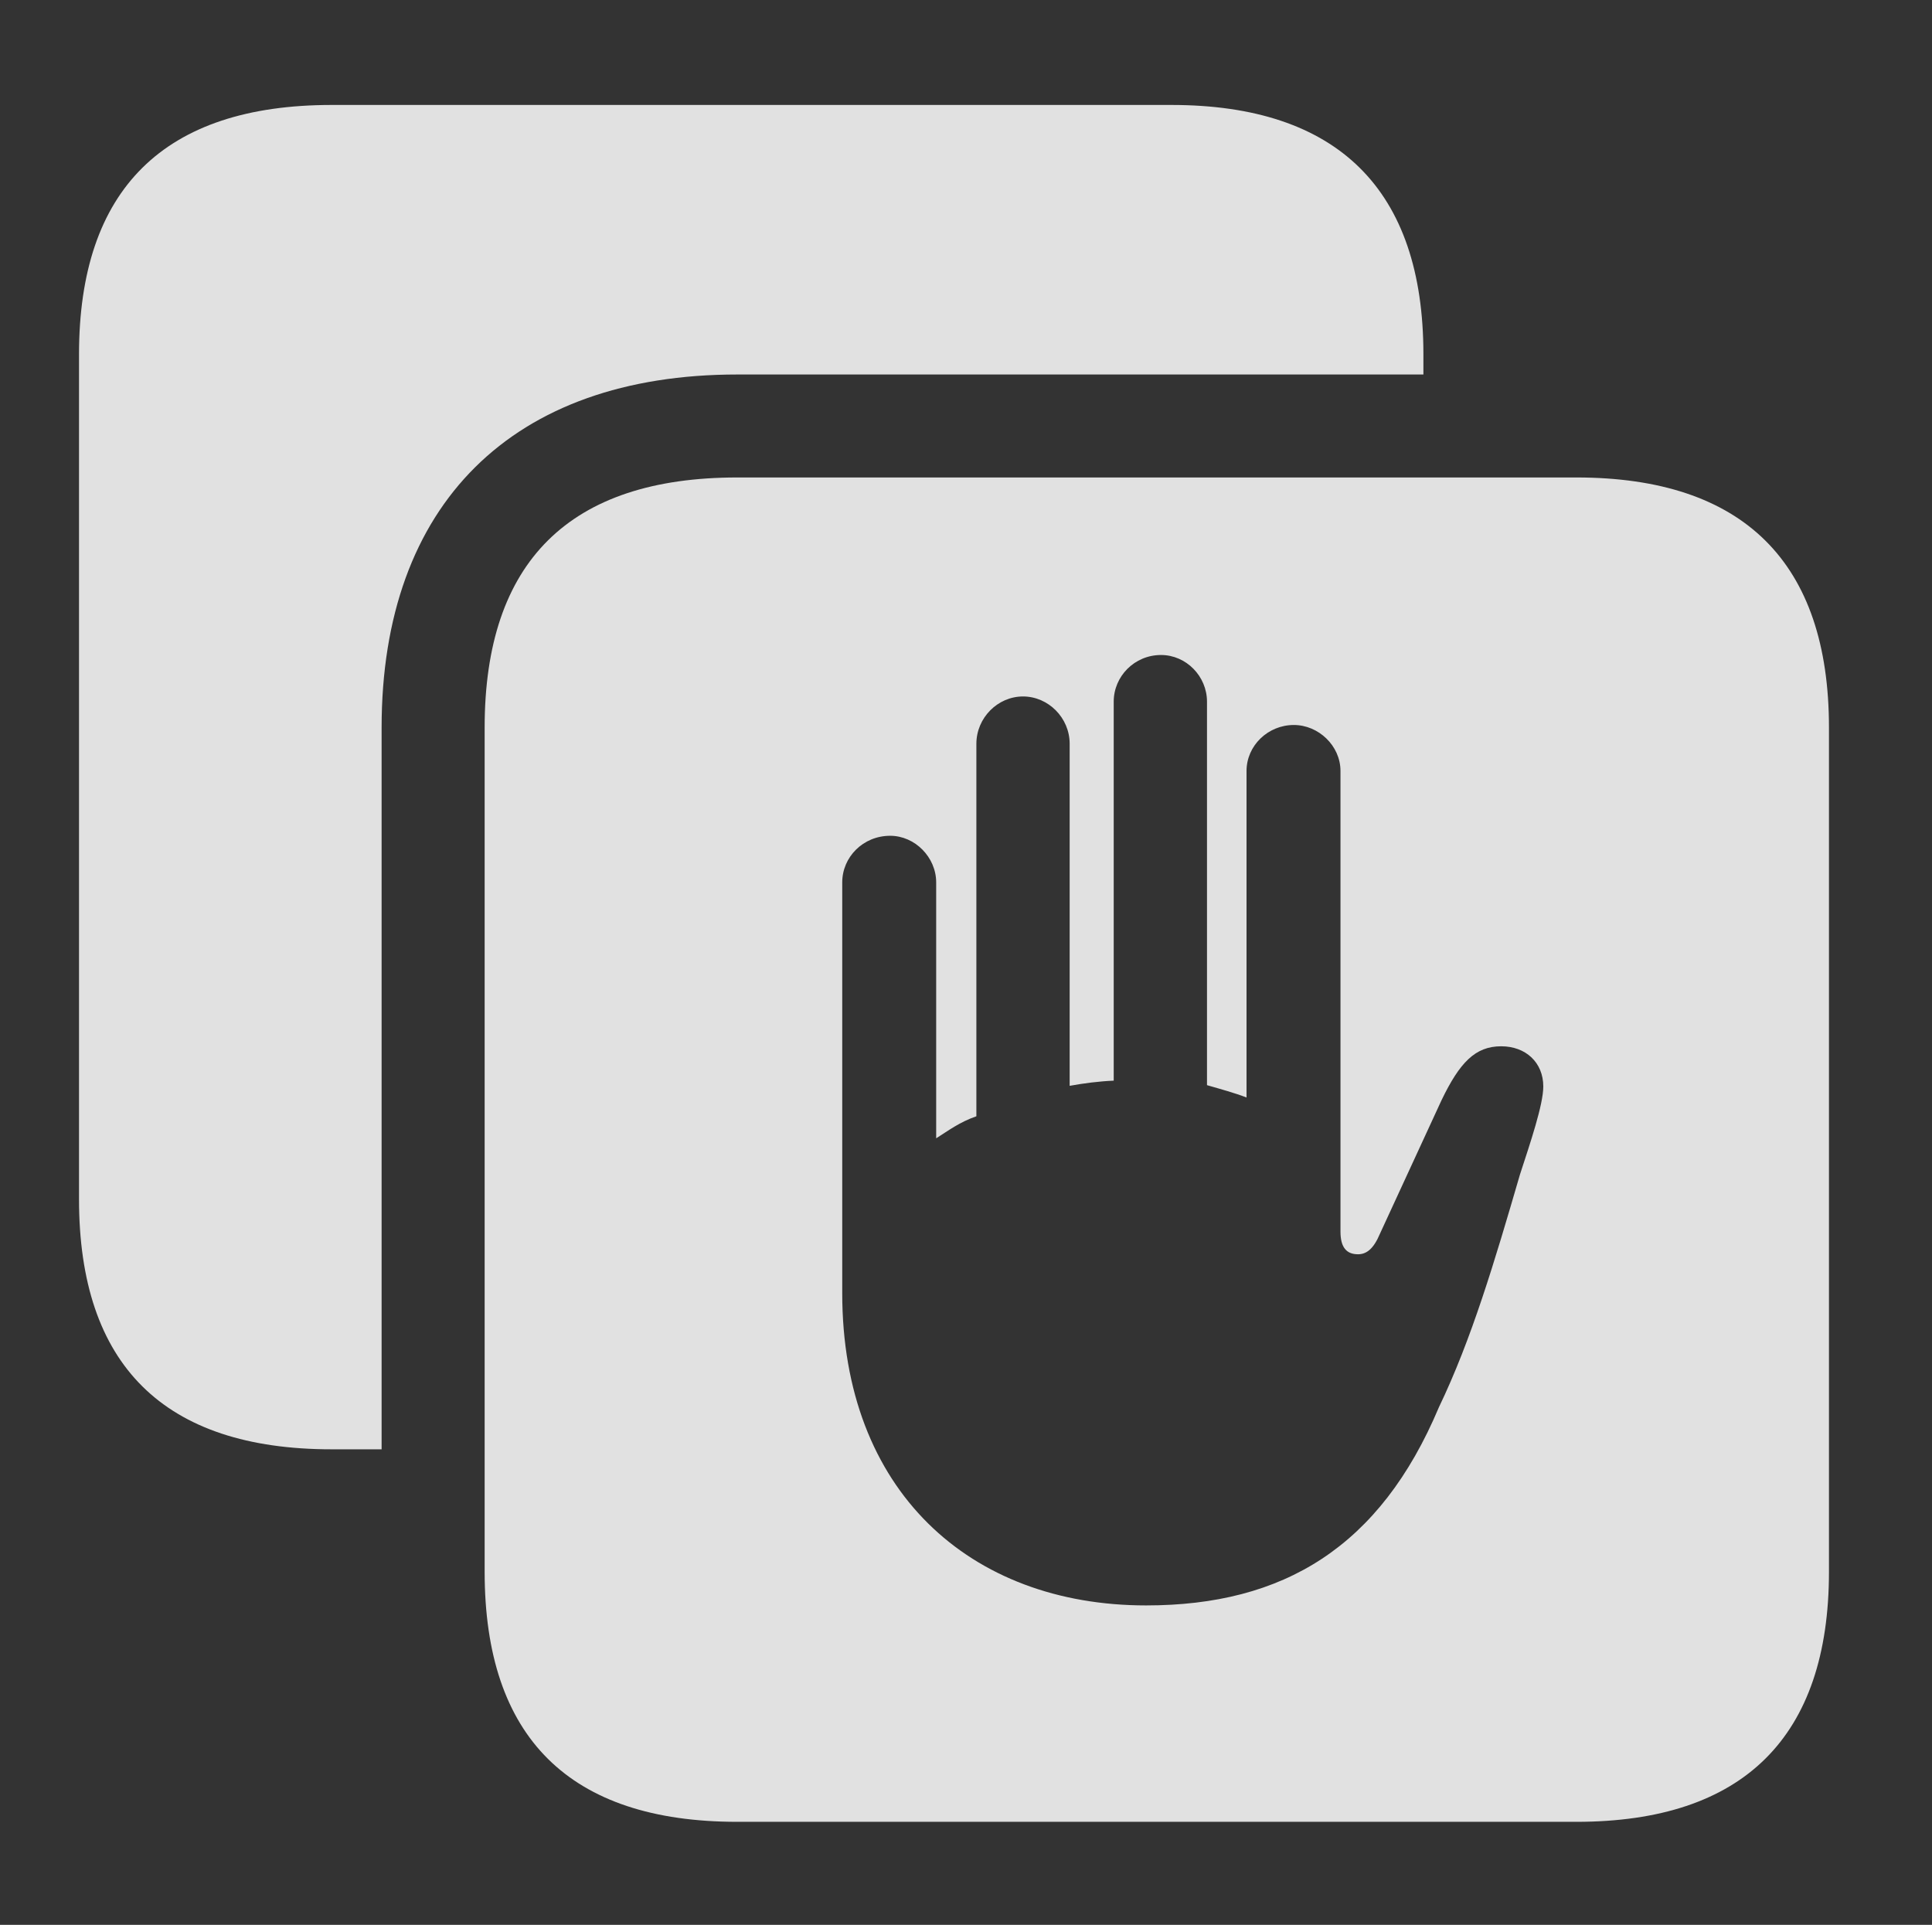 <?xml version="1.0" encoding="UTF-8"?>
<!--Generator: Apple Native CoreSVG 326-->
<!DOCTYPE svg
PUBLIC "-//W3C//DTD SVG 1.1//EN"
       "http://www.w3.org/Graphics/SVG/1.1/DTD/svg11.dtd">
<svg version="1.1" xmlns="http://www.w3.org/2000/svg" xmlns:xlink="http://www.w3.org/1999/xlink" viewBox="0 0 29.121 29.014">
 <rect x="0" y="0" width="29.121" height="29.014" fill="#333333" stroke="none"/>
 <g>
  <rect height="29.014" opacity="0" width="29.121" x="0" y="0"/>
  <path d="M21.455 5.342L21.455 5.645L11.113 5.645C7.725 5.645 5.752 7.598 5.752 10.967L5.752 21.846L5 21.846C2.471 21.846 1.191 20.576 1.191 18.076L1.191 5.342C1.191 2.852 2.471 1.582 5 1.582L17.656 1.582C20.166 1.582 21.455 2.861 21.455 5.342Z" fill="white" fill-opacity="0.85"/>
  <path d="M27.568 10.967L27.568 23.691C27.568 26.182 26.279 27.461 23.76 27.461L11.113 27.461C8.584 27.461 7.305 26.191 7.305 23.691L7.305 10.967C7.305 8.467 8.584 7.197 11.113 7.197L23.76 7.197C26.279 7.197 27.568 8.477 27.568 10.967ZM16.787 10.576L16.787 16.289C16.562 16.299 16.338 16.328 16.123 16.367L16.123 11.211C16.123 10.82 15.801 10.498 15.42 10.498C15.039 10.498 14.717 10.82 14.717 11.211L14.717 16.826C14.463 16.914 14.297 17.041 14.111 17.158L14.111 13.301C14.111 12.92 13.789 12.598 13.418 12.598C13.008 12.598 12.695 12.92 12.695 13.301L12.695 19.492C12.695 22.471 14.619 24.199 17.275 24.199C19.346 24.199 20.801 23.32 21.689 21.211C22.178 20.195 22.529 19.014 22.91 17.705C23.066 17.227 23.262 16.65 23.262 16.377C23.262 16.016 22.998 15.771 22.627 15.771C22.236 15.771 22.002 16.016 21.729 16.582L20.801 18.594C20.703 18.828 20.596 18.906 20.469 18.906C20.293 18.906 20.205 18.799 20.205 18.564L20.205 11.621C20.205 11.24 19.873 10.928 19.502 10.928C19.111 10.928 18.789 11.24 18.789 11.621L18.789 16.543C18.613 16.475 18.398 16.416 18.193 16.357L18.193 10.576C18.193 10.195 17.881 9.873 17.5 9.873C17.1 9.873 16.787 10.195 16.787 10.576Z" fill="white" fill-opacity="0.85"/>
 </g>
</svg>
